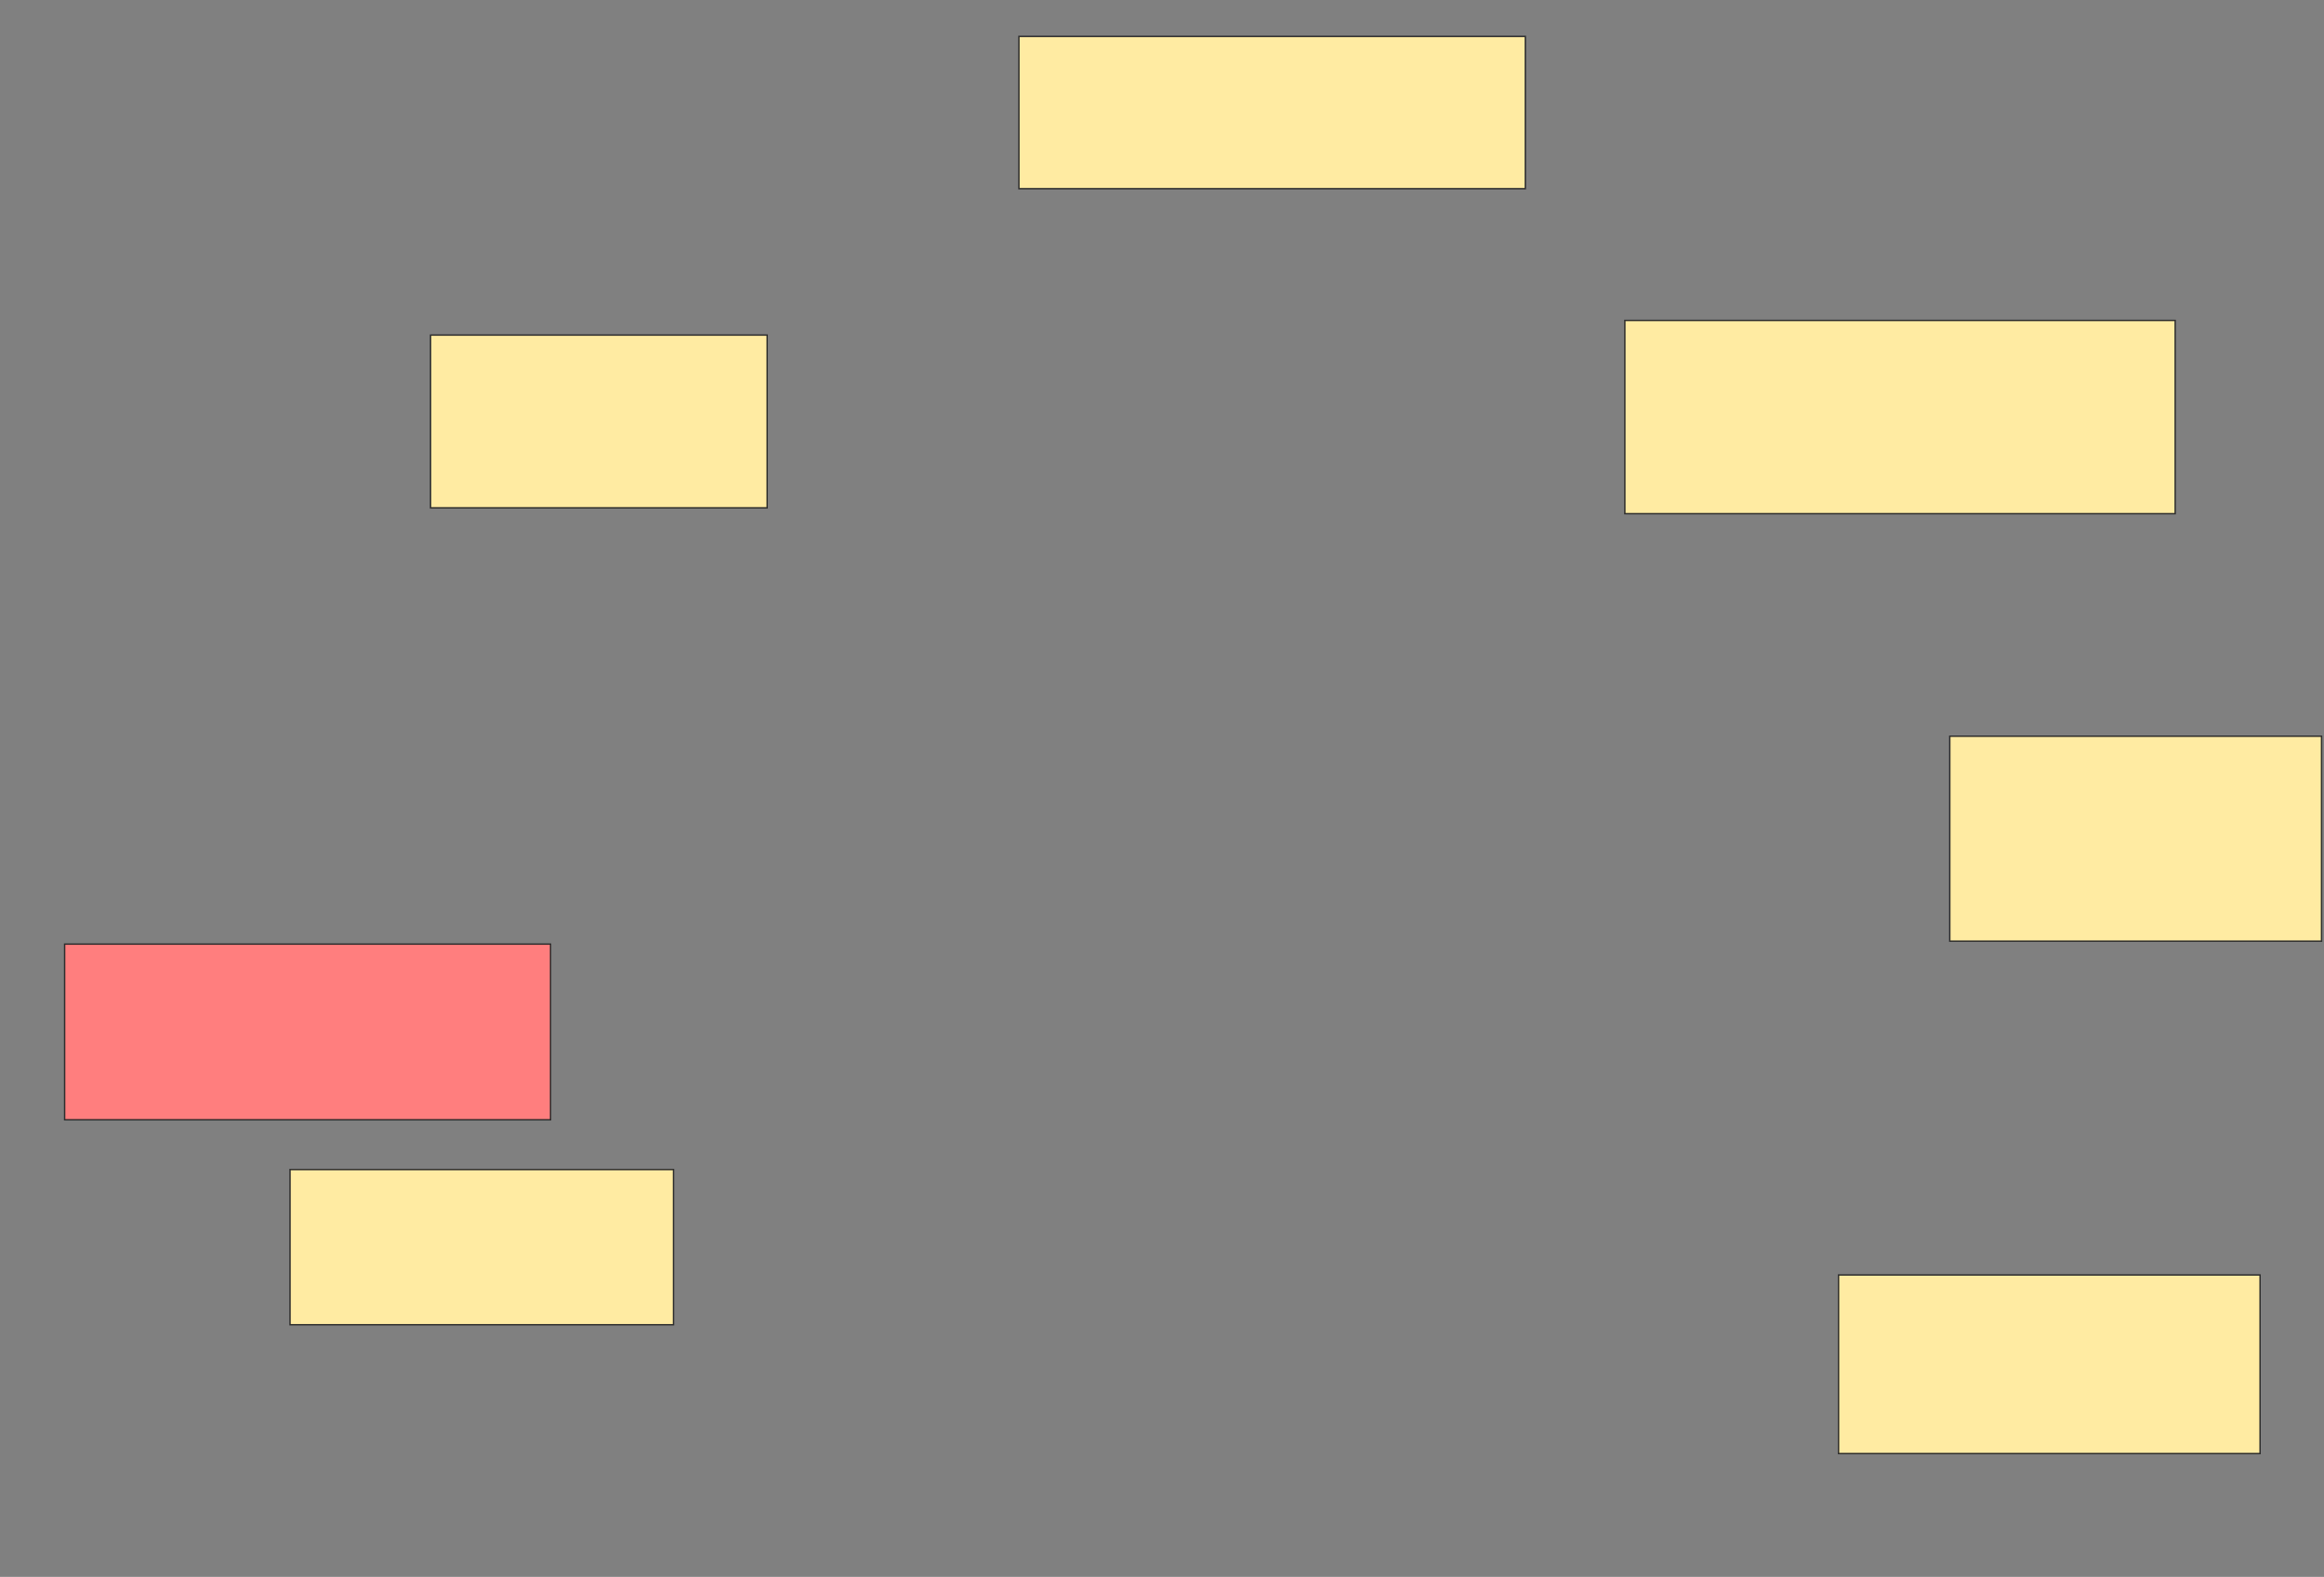 <svg xmlns="http://www.w3.org/2000/svg" width="1654" height="1122">
 <rect width="100%" height="100%" fill="#808080" stroke="none"/>
 <!-- Created with Image Occlusion Enhanced -->
 <g>
  <title>Labels</title>
 </g>
 <g>
  <title>Masks</title>
  <rect id="5c01b31147014309b1fdb09bcd828607-ao-1" height="108.333" width="360.417" y="25.917" x="725.167" stroke="#2D2D2D" fill="#FFEBA2"/>
  <rect id="5c01b31147014309b1fdb09bcd828607-ao-2" height="137.5" width="391.667" y="228" x="1156.417" stroke="#2D2D2D" fill="#FFEBA2"/>
  <rect id="5c01b31147014309b1fdb09bcd828607-ao-3" height="145.833" width="264.583" y="523.833" x="1387.667" stroke="#2D2D2D" fill="#FFEBA2"/>
  <rect id="5c01b31147014309b1fdb09bcd828607-ao-4" height="127.083" width="300" y="907.167" x="1308.5" stroke="#2D2D2D" fill="#FFEBA2"/>
  <rect id="5c01b31147014309b1fdb09bcd828607-ao-5" height="110.417" width="272.917" y="832.167" x="206.417" stroke="#2D2D2D" fill="#FFEBA2"/>
  <rect id="5c01b31147014309b1fdb09bcd828607-ao-6" height="125" width="345.833" y="671.75" x="46" stroke="#2D2D2D" fill="#FF7E7E" class="qshape"/>
  <rect id="5c01b31147014309b1fdb09bcd828607-ao-7" height="122.917" width="239.583" y="238.417" x="306.417" stroke="#2D2D2D" fill="#FFEBA2"/>
 </g>
</svg>